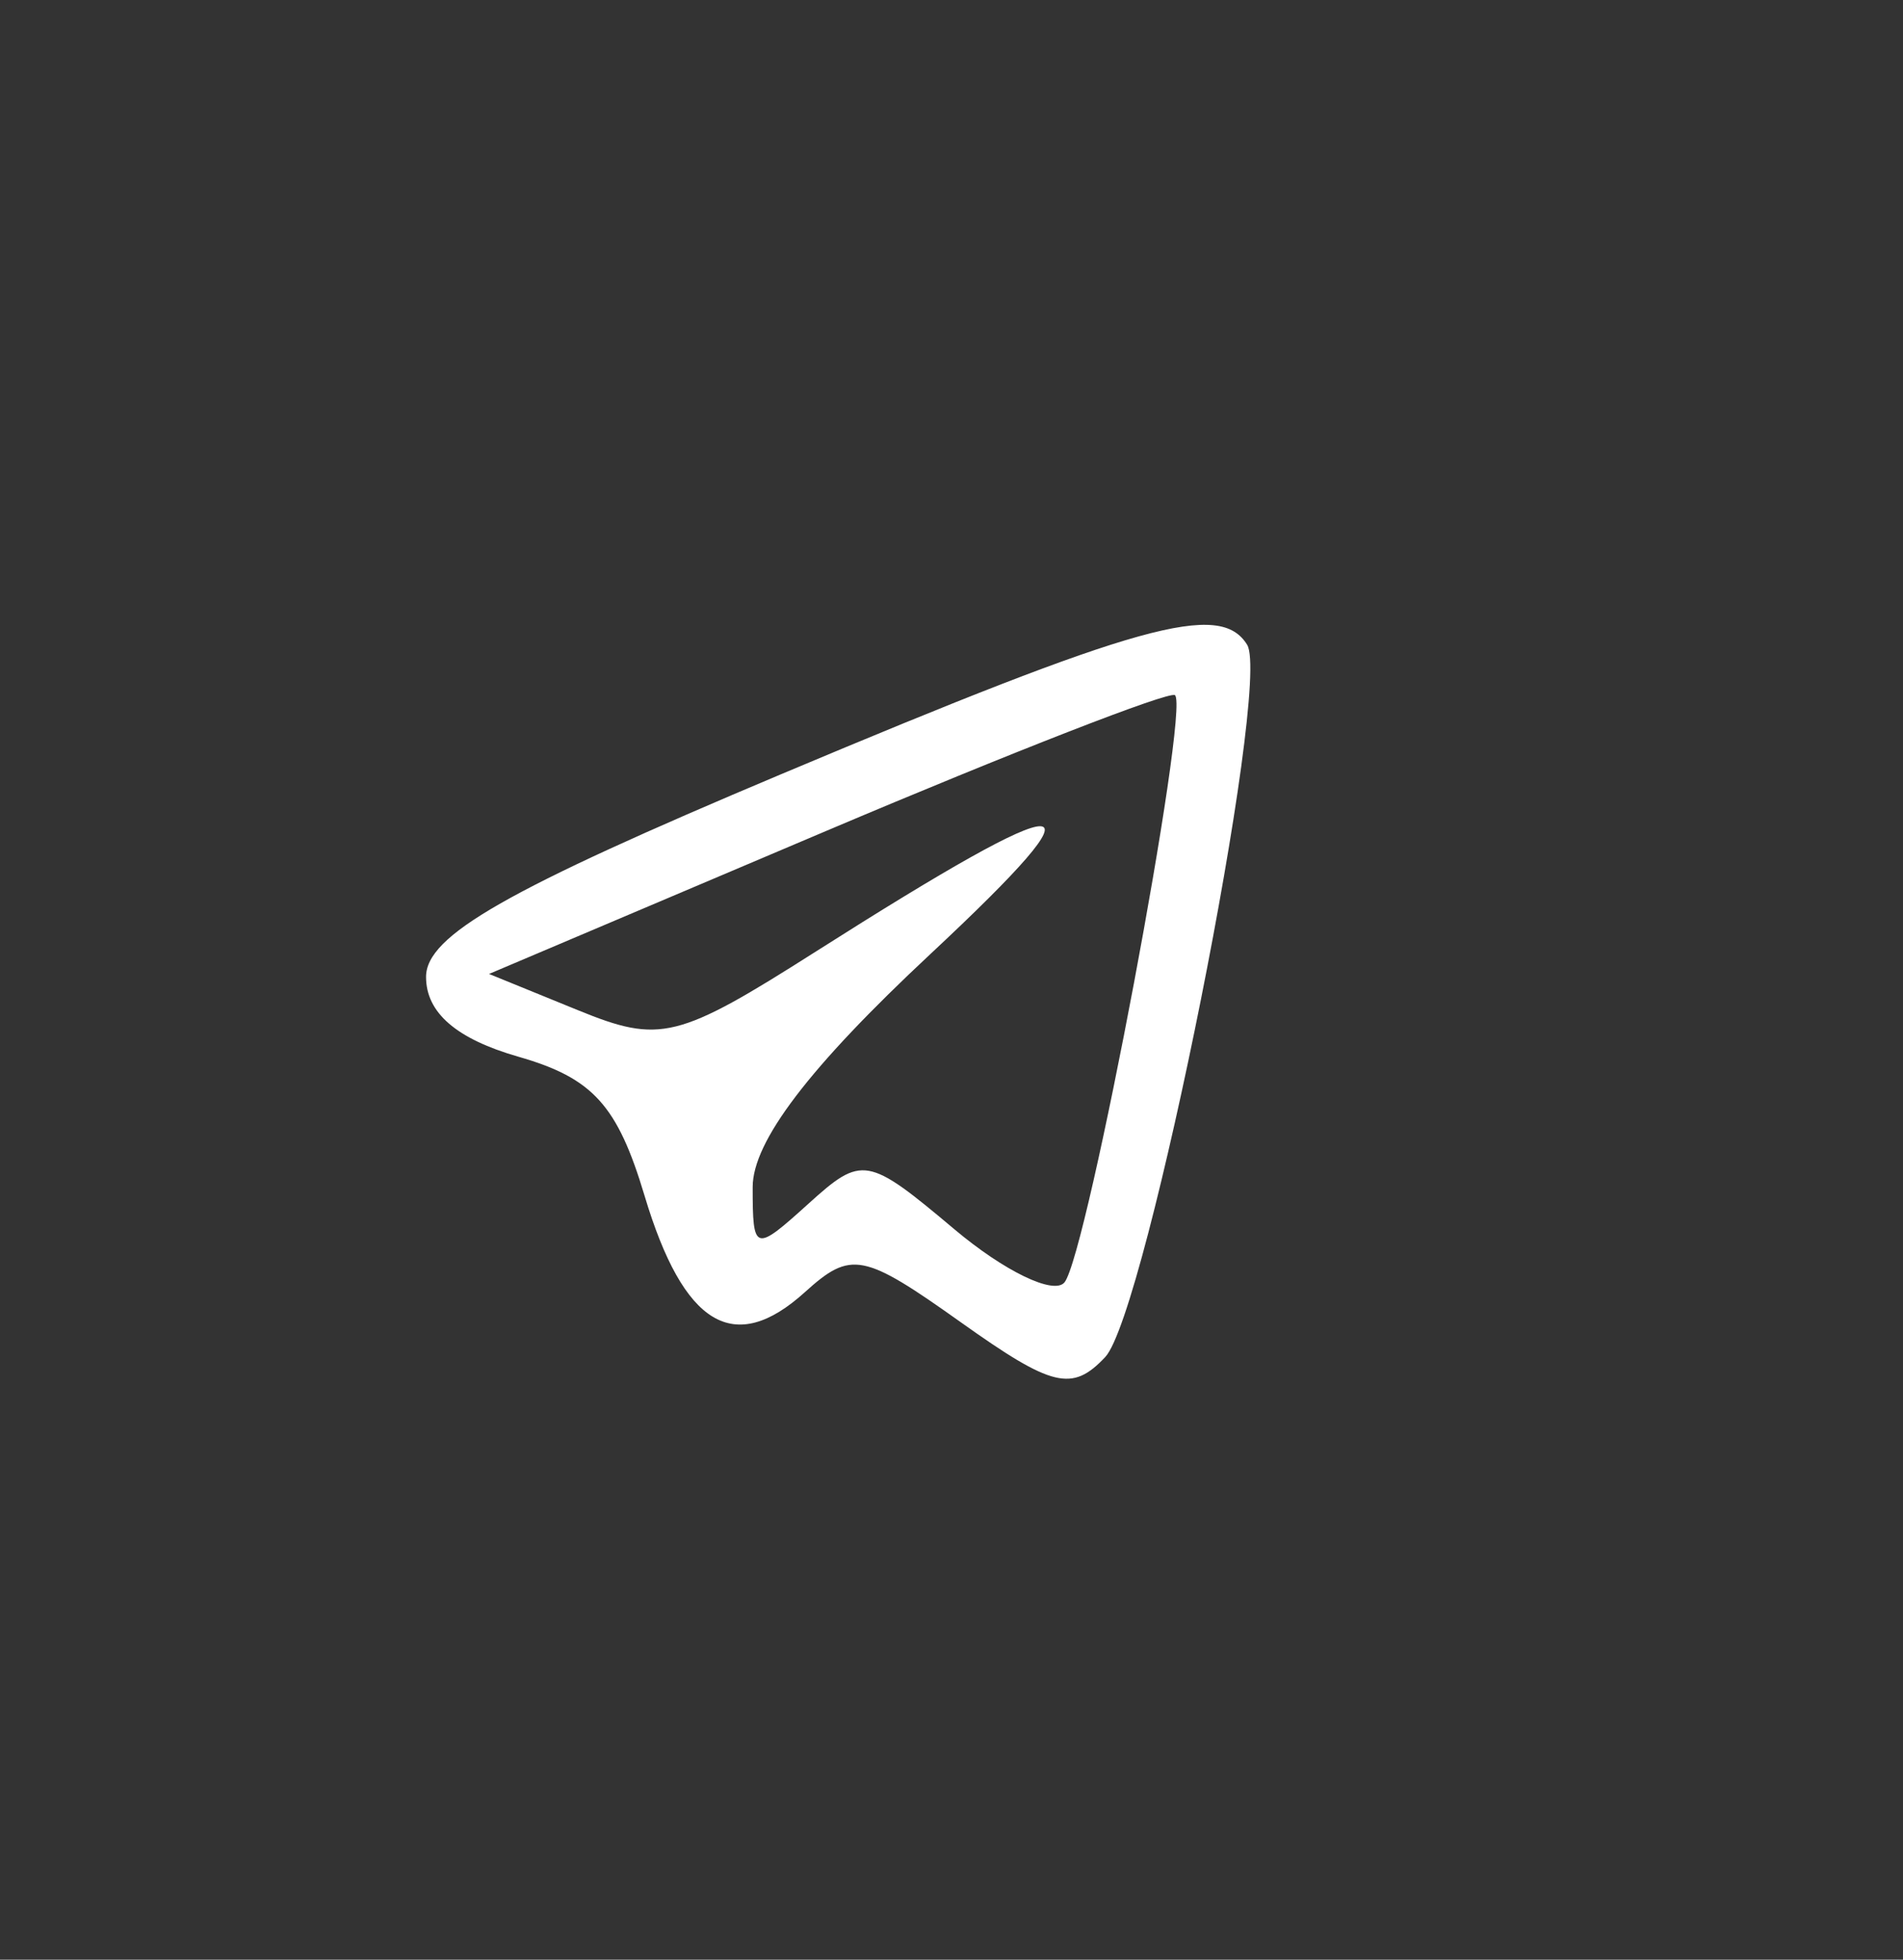 <svg width="67" height="69" viewBox="0 0 67 69" fill="none" xmlns="http://www.w3.org/2000/svg">
<rect x="0" y="0" width="67" height="69" fill="#333333" stroke="none"/>
<path fill-rule="evenodd" clip-rule="evenodd" d="M27.5 27.26C17.807 31.339 15 32.941 15 34.397C15 35.657 16.069 36.581 18.254 37.207C20.872 37.958 21.738 38.913 22.693 42.099C24.066 46.681 25.845 47.752 28.337 45.497C29.962 44.026 30.389 44.109 33.831 46.558C37.051 48.849 37.749 49.017 38.912 47.781C40.369 46.234 44.777 24.107 43.909 22.702C42.955 21.159 40.148 21.939 27.5 27.26ZM29.109 29.248L17.218 34.292L20.345 35.567C23.244 36.75 23.853 36.6 28.735 33.496C38.023 27.591 39.151 27.62 32.75 33.598C28.495 37.572 26.5 40.189 26.5 41.797C26.5 44.08 26.565 44.1 28.462 42.383C30.353 40.672 30.54 40.705 33.606 43.285C35.356 44.757 37.097 45.599 37.475 45.155C38.272 44.22 41.911 24.88 41.366 24.476C41.164 24.327 35.649 26.475 29.109 29.248Z" fill="white"/>
</svg>
